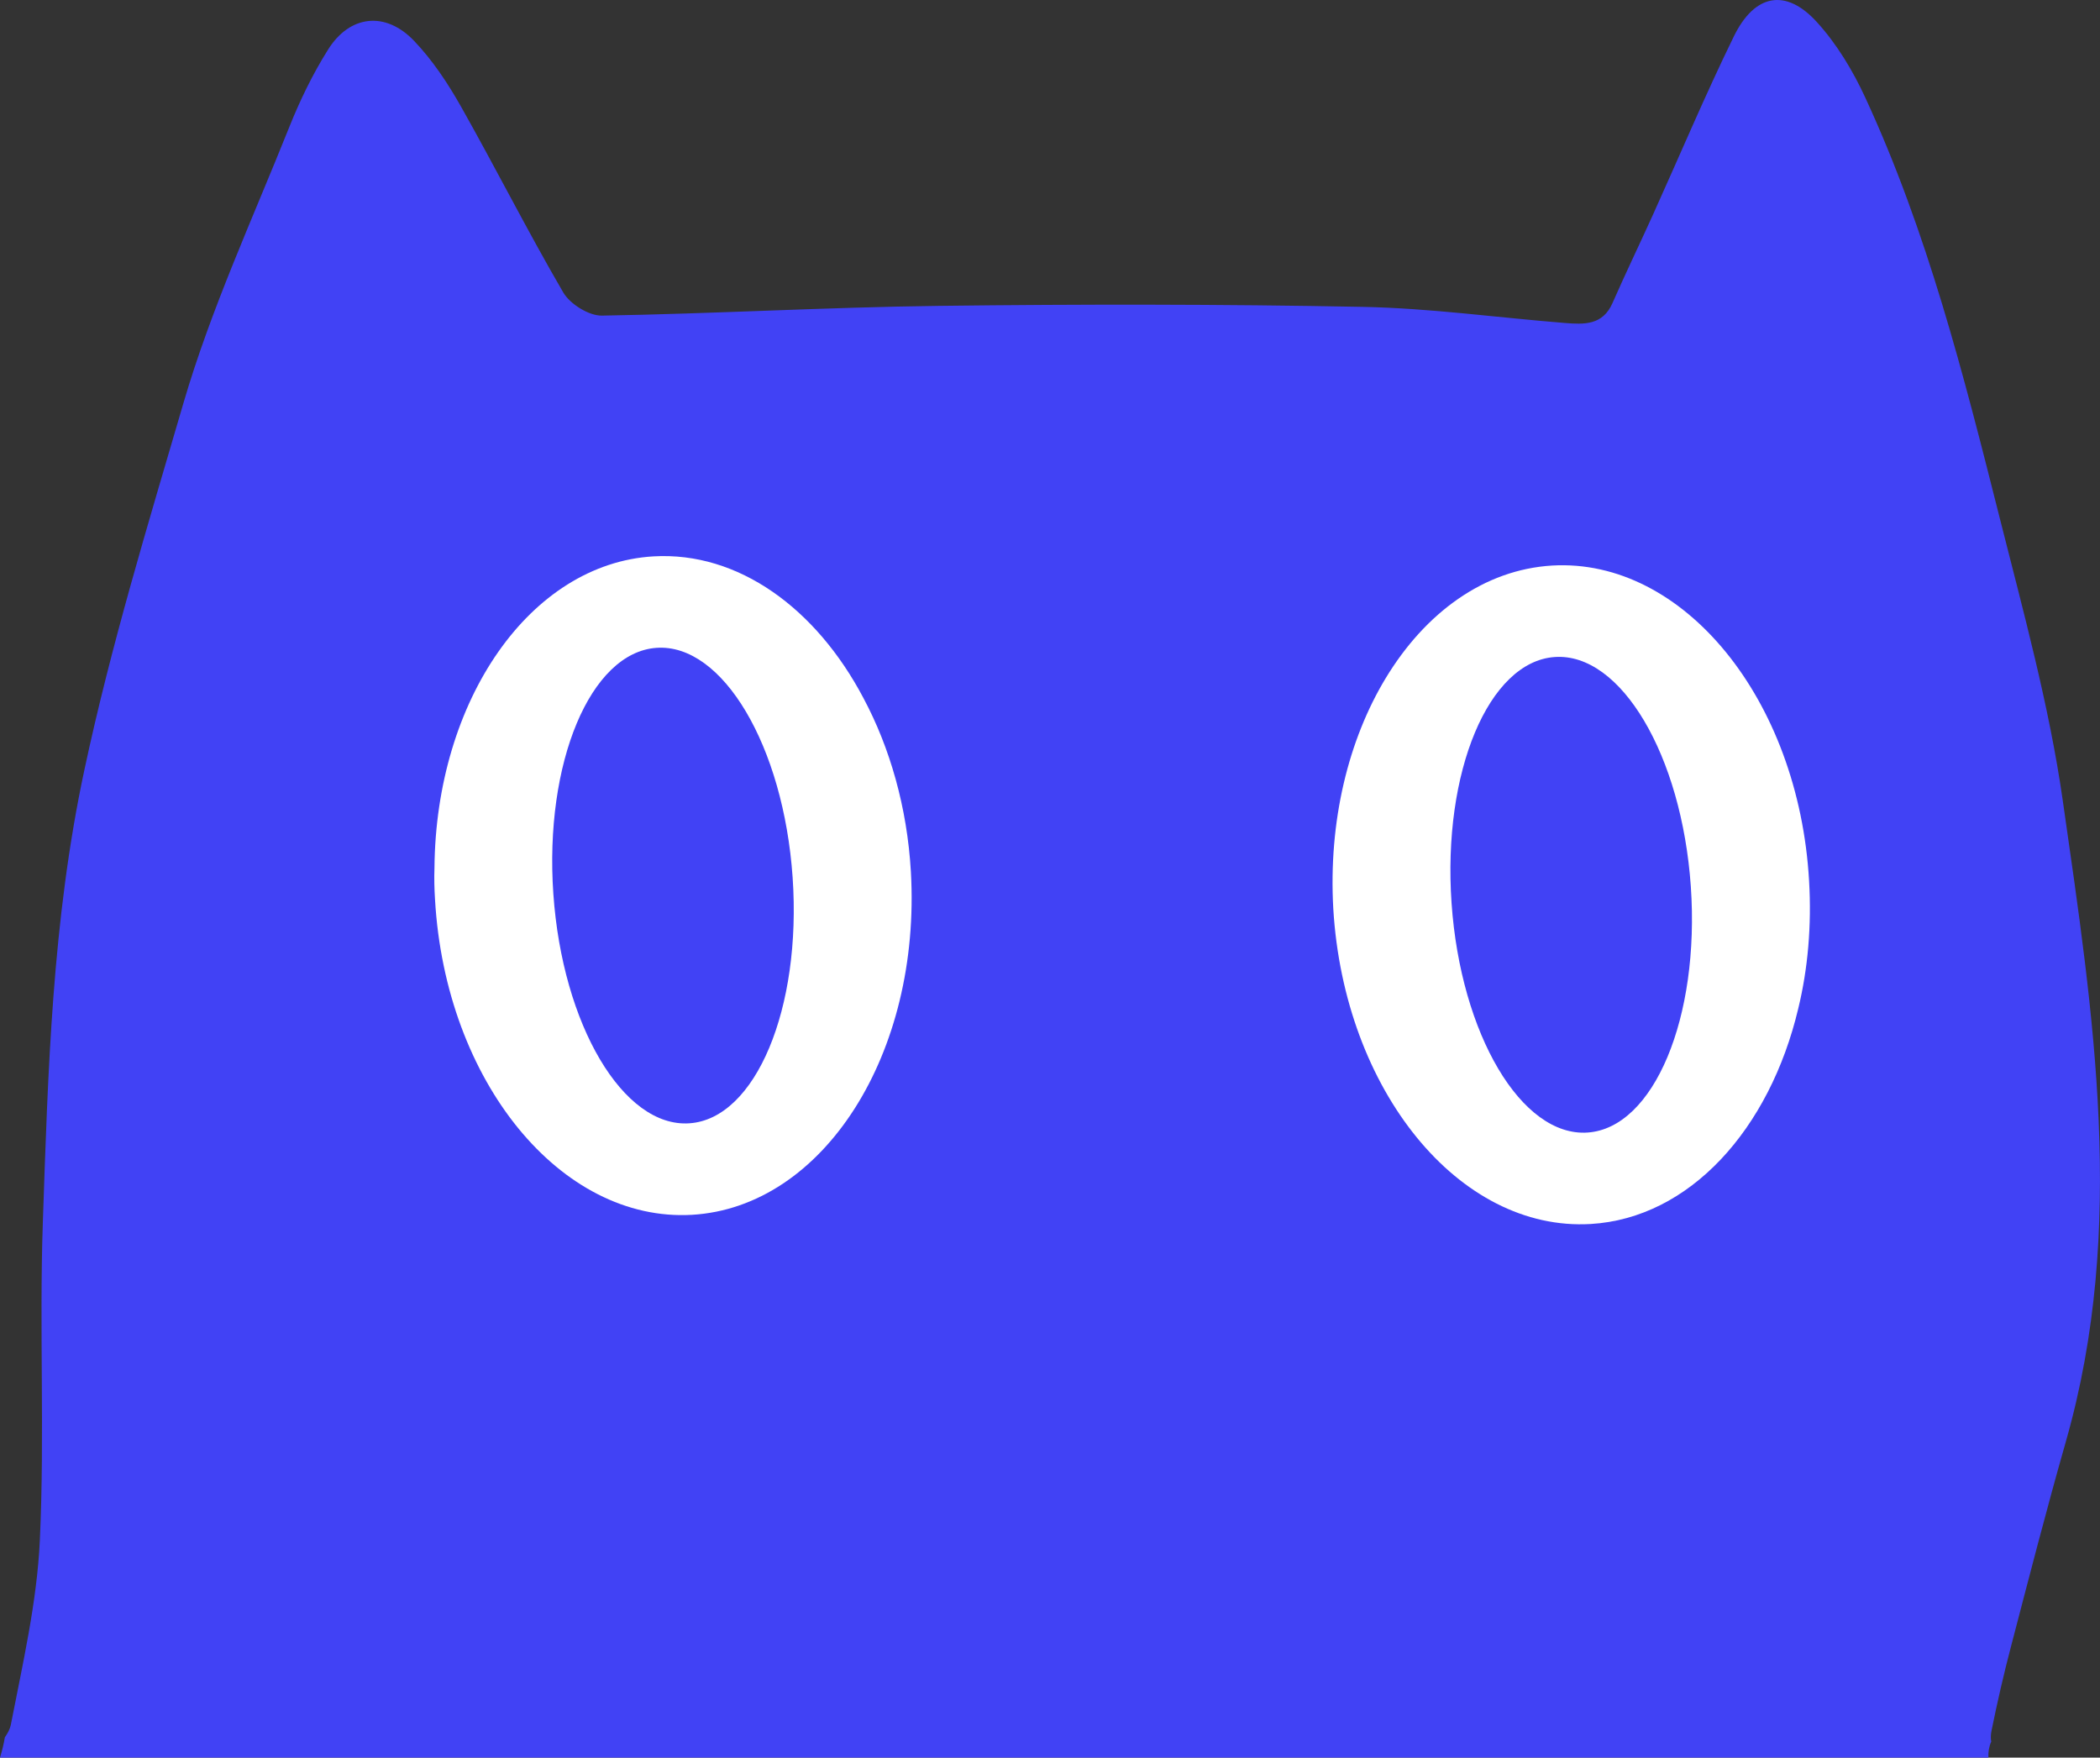 <?xml version="1.0" encoding="UTF-8"?><svg id="Layer_2" xmlns="http://www.w3.org/2000/svg" viewBox="0 0 336.32 281.5"><rect x="0" y="0" width="336.32" height="281.5" fill="#333333" stroke="none"/><defs><style>.cls-1{fill:#fff;}.cls-2{fill:#4142f5;}</style></defs><g id="Layer_1-2"><path class="cls-2" d="M330.86,230.86c-3.1,10.87-5.91,21.81-8.77,32.75-1.18,4.49-2.22,9.02-3.14,13.57-.14,.68-.15,1.26-.05,1.76-.35,.79-.5,1.68-.45,2.56H0c.33-1.06,.59-2.14,.78-3.25,.48-.67,.83-1.38,.95-1.98,1.9-9.79,4.19-19.65,4.65-29.56,.79-16.94-.1-33.96,.48-50.92,.83-24.25,1.5-48.36,6.65-72.46,4.26-19.95,10.18-39.3,15.86-58.74,4.41-15.1,11.09-29.55,16.95-44.22,1.71-4.28,3.76-8.51,6.21-12.41,3.48-5.57,9.21-6.21,13.79-1.41,2.95,3.09,5.4,6.78,7.51,10.52,5.57,9.86,10.67,19.98,16.37,29.76,1.09,1.87,4.1,3.75,6.19,3.72,17.98-.3,35.95-1.34,53.93-1.56,22.64-.28,45.3-.28,67.93,.16,10.8,.21,21.58,1.72,32.37,2.58,3.03,.24,6.05,.4,7.62-3.18,2.07-4.72,4.32-9.37,6.45-14.08,4.32-9.55,8.39-19.23,12.99-28.64,3.35-6.85,8.36-7.74,13.32-2.27,3.17,3.49,5.73,7.74,7.72,12.05,9.96,21.53,15.76,44.43,21.53,67.31,3.78,15.01,7.93,30.04,10.11,45.31,4.88,34.11,10.28,68.37,.5,102.63Z"/><path class="cls-1" d="M288,161.51c-4.59,19.38-17.41,33.6-33.25,34.53-21.07,1.23-39.49-21.4-41.22-50.5-.8-14.05,2.44-27.07,8.38-36.9,6.35-10.51,15.77-17.41,26.67-18.06,21.01-1.22,39.49,21.4,41.15,50.51,.42,7.16-.19,14.09-1.73,20.42Z"/><path class="cls-1" d="M110.82,194.57c-21.03,1.2-39.48-21.39-41.15-50.5-.11-1.71-.15-3.41-.09-5.04,.21-26.88,15.32-48.76,35.08-49.92,13.57-.79,26.04,8.31,33.63,22.71,4.22,7.9,6.99,17.46,7.59,27.79,1.67,29.11-13.99,53.73-35.06,54.96Z"/><path class="cls-2" d="M110.42,179.91c-10.58,.74-20.34-15.72-21.8-36.74-1.46-21.03,5.94-38.68,16.52-39.41,10.58-.74,20.34,15.72,21.8,36.75,1.46,21.02-5.94,38.68-16.52,39.4Z"/><path class="cls-2" d="M254.27,181.39c-10.58,.74-20.34-15.72-21.8-36.75-1.46-21.03,5.94-38.68,16.52-39.41,10.59-.74,20.34,15.73,21.8,36.75,1.46,21.03-5.94,38.68-16.52,39.41Z"/></g></svg>
